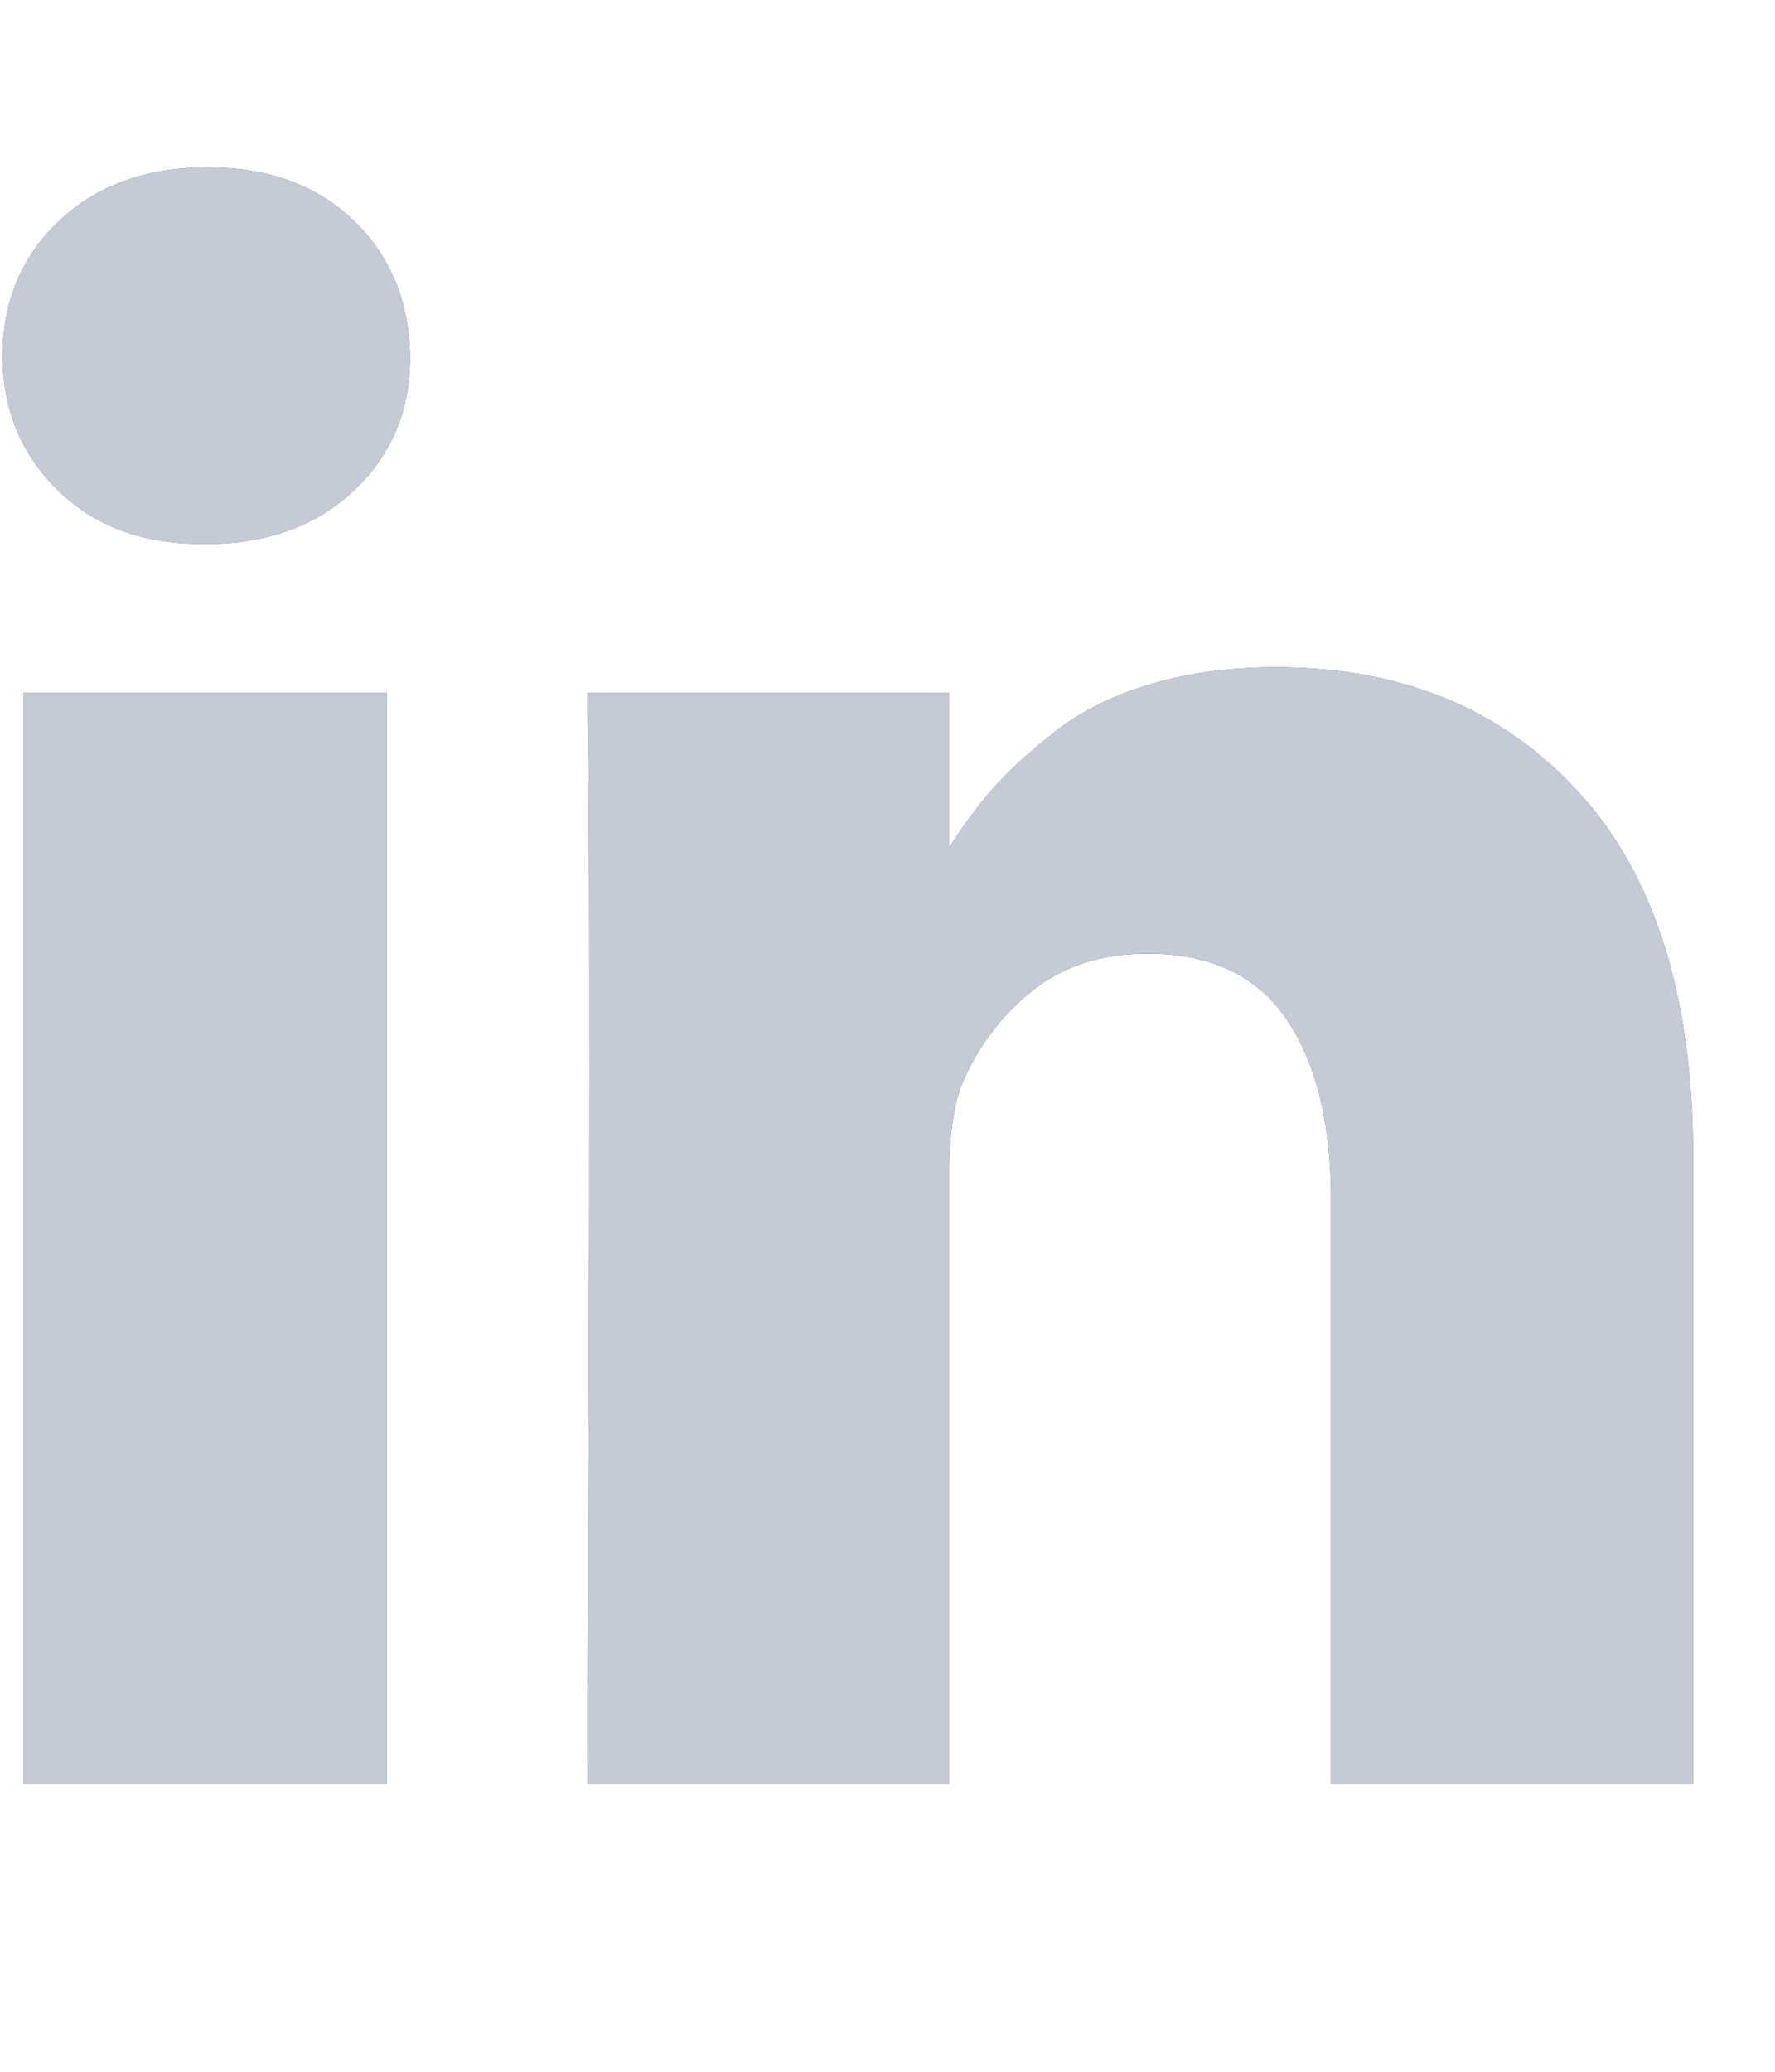 <svg width="18" height="21" viewBox="0 0 18 21" fill="none" xmlns="http://www.w3.org/2000/svg">
<g clip-path="url(#clip0_548_1216)">
<path d="M3.922 7.021V18.081H0.239V7.021H3.922ZM4.157 3.606C4.164 4.149 3.976 4.603 3.593 4.967C3.21 5.332 2.706 5.514 2.081 5.514H2.059C1.448 5.514 0.957 5.332 0.585 4.967C0.213 4.603 0.027 4.149 0.027 3.606C0.027 3.055 0.219 2.599 0.602 2.238C0.985 1.878 1.486 1.697 2.103 1.697C2.721 1.697 3.216 1.878 3.588 2.238C3.96 2.599 4.149 3.055 4.157 3.606ZM17.17 11.742V18.081H13.498V12.166C13.498 11.385 13.348 10.773 13.046 10.33C12.745 9.887 12.274 9.666 11.634 9.666C11.166 9.666 10.773 9.794 10.457 10.051C10.141 10.308 9.905 10.626 9.748 11.005C9.666 11.228 9.626 11.53 9.626 11.909V18.081H5.954C5.969 15.112 5.976 12.705 5.976 10.86C5.976 9.015 5.972 7.914 5.965 7.556L5.954 7.021H9.626V8.628H9.603C9.752 8.39 9.905 8.181 10.061 8.003C10.217 7.824 10.427 7.631 10.691 7.423C10.956 7.214 11.279 7.052 11.662 6.937C12.046 6.822 12.472 6.764 12.94 6.764C14.213 6.764 15.236 7.186 16.009 8.031C16.783 8.875 17.17 10.112 17.17 11.742Z" fill="#4E4E4E"/>
<path d="M3.922 7.021V18.081H0.239V7.021H3.922ZM4.157 3.606C4.164 4.149 3.976 4.603 3.593 4.967C3.21 5.332 2.706 5.514 2.081 5.514H2.059C1.448 5.514 0.957 5.332 0.585 4.967C0.213 4.603 0.027 4.149 0.027 3.606C0.027 3.055 0.219 2.599 0.602 2.238C0.985 1.878 1.486 1.697 2.103 1.697C2.721 1.697 3.216 1.878 3.588 2.238C3.96 2.599 4.149 3.055 4.157 3.606ZM17.17 11.742V18.081H13.498V12.166C13.498 11.385 13.348 10.773 13.046 10.33C12.745 9.887 12.274 9.666 11.634 9.666C11.166 9.666 10.773 9.794 10.457 10.051C10.141 10.308 9.905 10.626 9.748 11.005C9.666 11.228 9.626 11.53 9.626 11.909V18.081H5.954C5.969 15.112 5.976 12.705 5.976 10.86C5.976 9.015 5.972 7.914 5.965 7.556L5.954 7.021H9.626V8.628H9.603C9.752 8.39 9.905 8.181 10.061 8.003C10.217 7.824 10.427 7.631 10.691 7.423C10.956 7.214 11.279 7.052 11.662 6.937C12.046 6.822 12.472 6.764 12.94 6.764C14.213 6.764 15.236 7.186 16.009 8.031C16.783 8.875 17.17 10.112 17.17 11.742Z" fill="#C4CAD6"/>
</g>
<defs>
<clipPath id="clip0_548_1216">
<rect width="17.16" height="20" fill="white" transform="matrix(1 0 0 -1 0.02 20.045)"/>
</clipPath>
</defs>
</svg>
